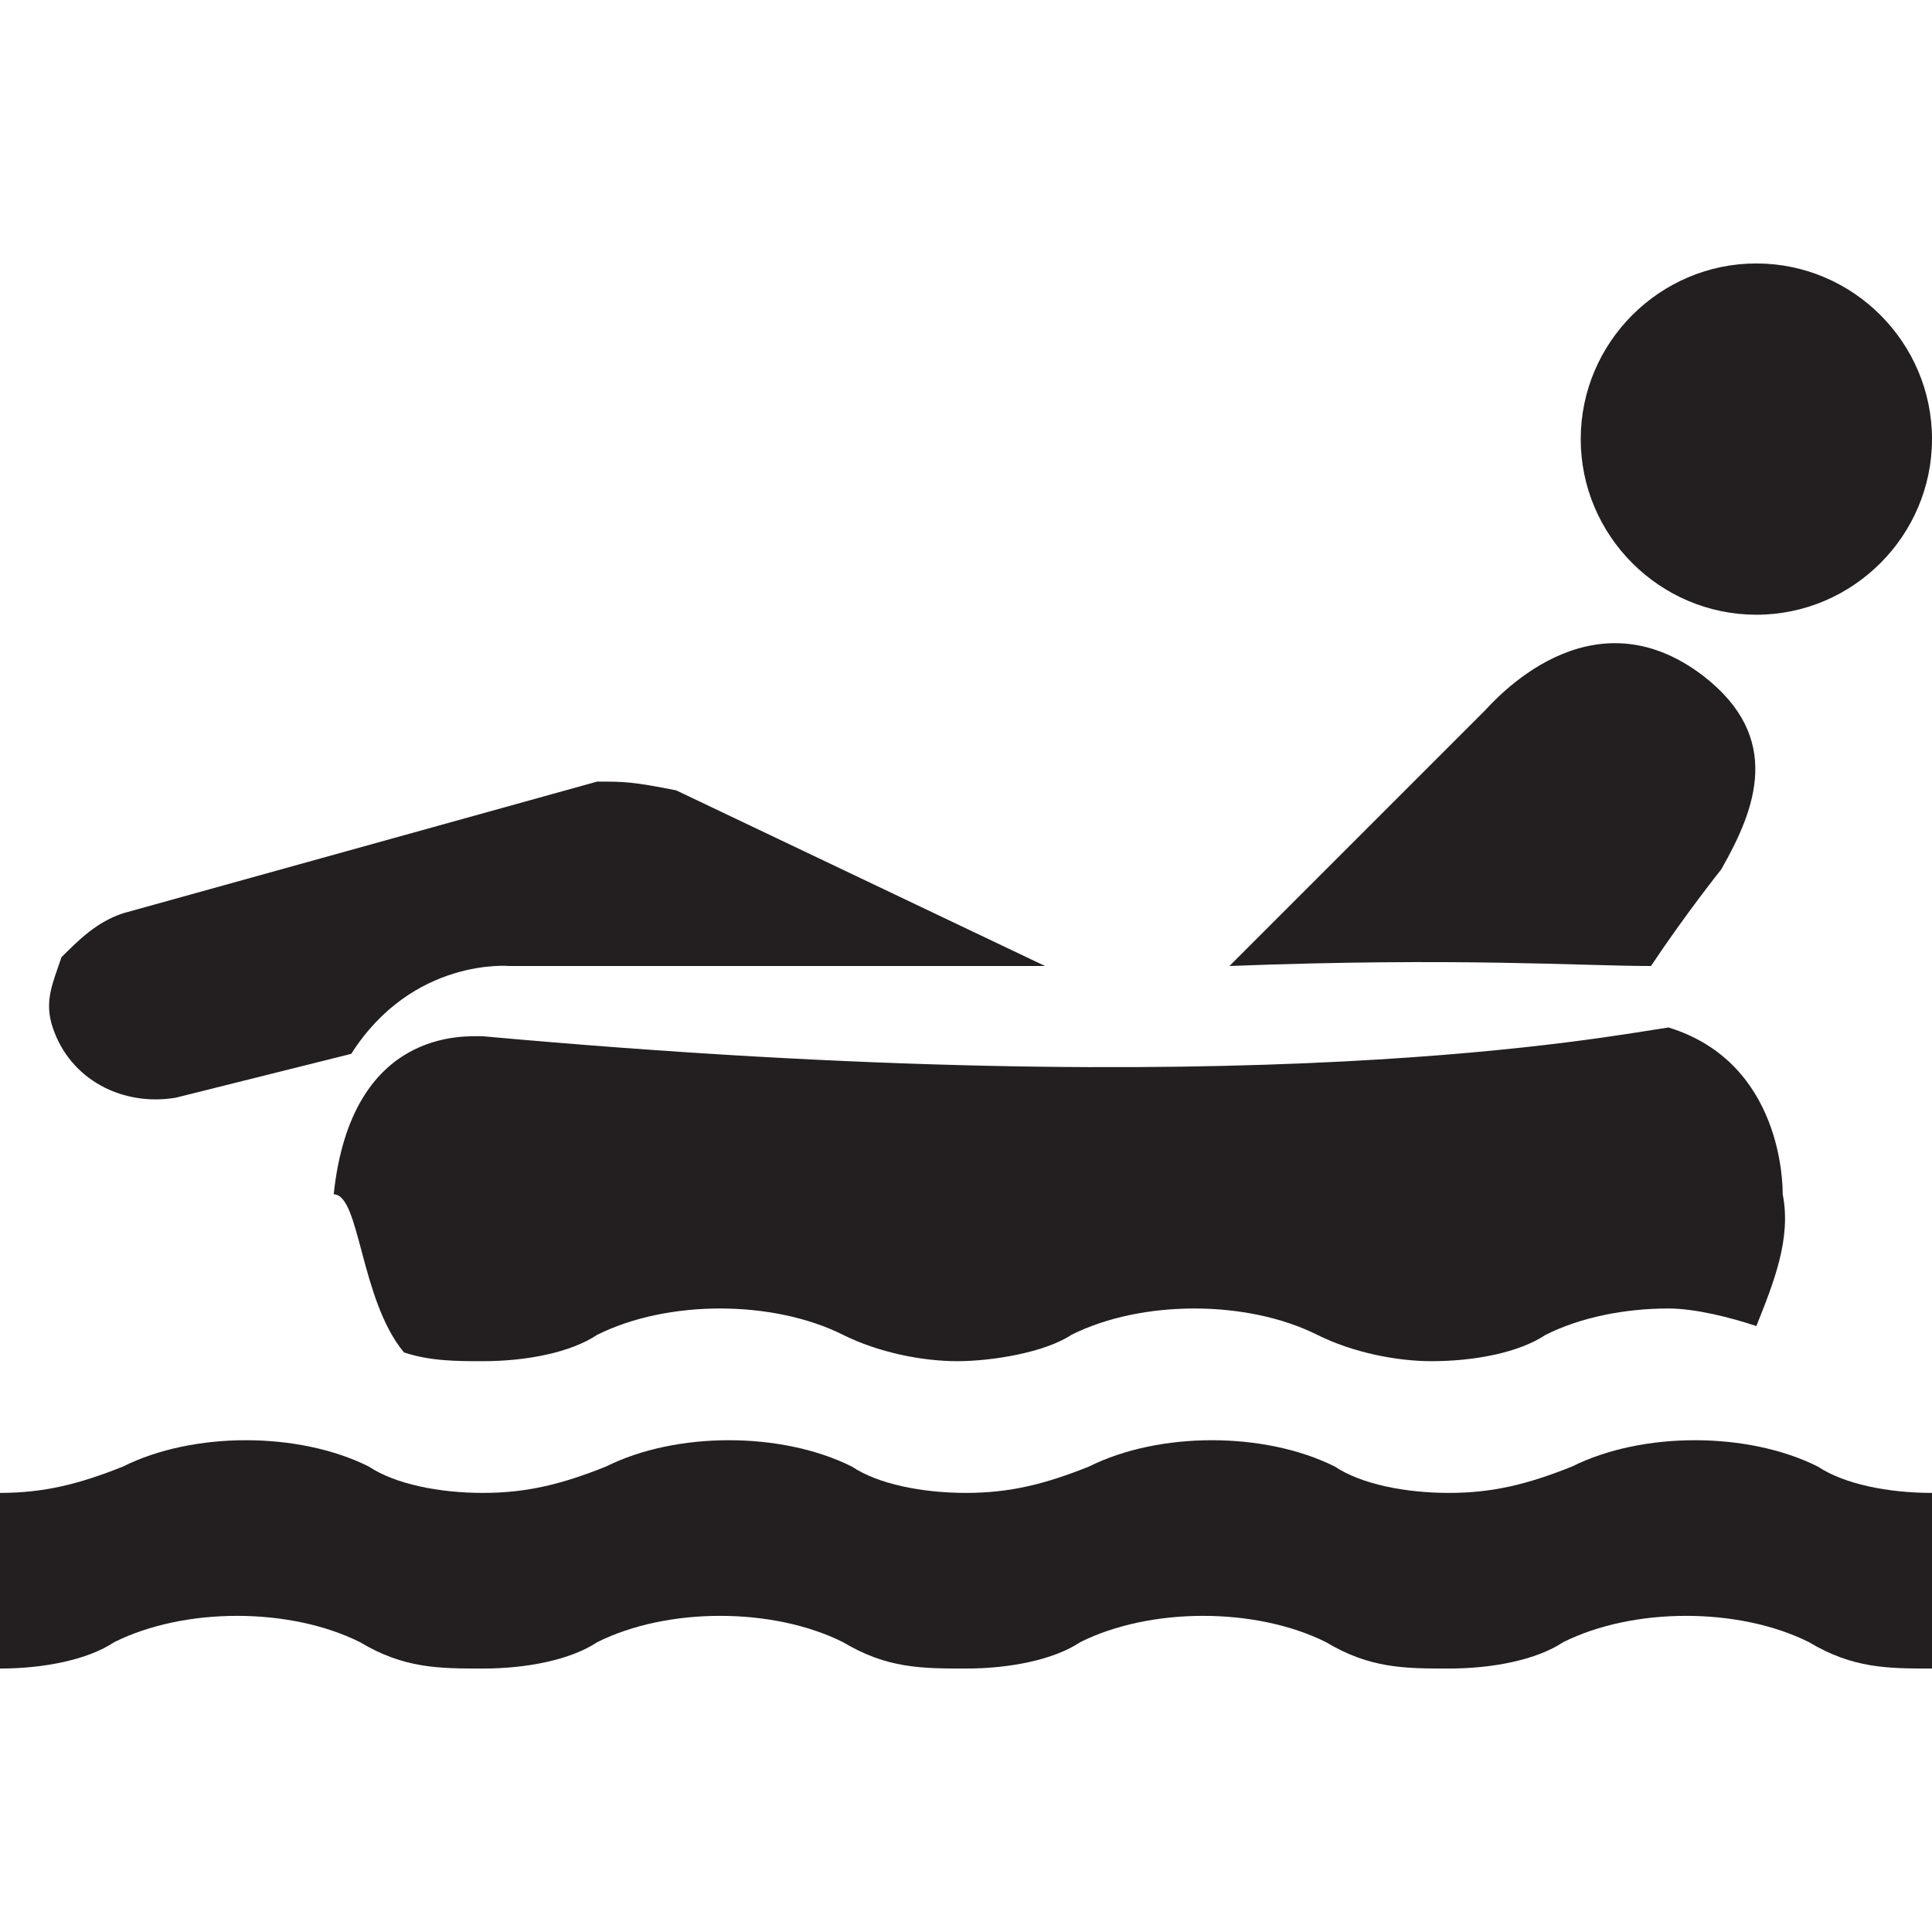 <?xml version="1.0" encoding="utf-8"?>
<!-- Generator: Adobe Illustrator 24.2.3, SVG Export Plug-In . SVG Version: 6.00 Build 0)  -->
<svg version="1.1" id="Layer_1" xmlns="http://www.w3.org/2000/svg" xmlns:xlink="http://www.w3.org/1999/xlink" x="0px" y="0px"
	 width="22px" height="22px" viewBox="0 0 22 22" enable-background="new 0 0 22 22" xml:space="preserve">
<path fill="#231F20" d="M0,19c0.5,0,1-0.1,1.3-0.3c0.4-0.2,0.9-0.3,1.4-0.3s1,0.1,1.4,0.3C4.6,19,5,19,5.5,19s1-0.1,1.3-0.3
	c0.4-0.2,0.9-0.3,1.4-0.3s1,0.1,1.4,0.3C10.1,19,10.5,19,11,19s1-0.1,1.3-0.3c0.4-0.2,0.9-0.3,1.4-0.3c0.5,0,1,0.1,1.4,0.3
	C15.6,19,16,19,16.5,19c0.5,0,1-0.1,1.3-0.3c0.4-0.2,0.9-0.3,1.4-0.3c0.5,0,1,0.1,1.4,0.3C21.1,19,21.5,19,22,19v-2
	c-0.5,0-1-0.1-1.3-0.3c-0.4-0.2-0.9-0.3-1.4-0.3c-0.5,0-1,0.1-1.4,0.3C17.4,16.9,17,17,16.5,17c-0.5,0-1-0.1-1.3-0.3
	c-0.4-0.2-0.9-0.3-1.4-0.3c-0.5,0-1,0.1-1.4,0.3C11.9,16.9,11.5,17,11,17s-1-0.1-1.3-0.3c-0.4-0.2-0.9-0.3-1.4-0.3s-1,0.1-1.4,0.3
	C6.4,16.9,6,17,5.5,17s-1-0.1-1.3-0.3c-0.4-0.2-0.9-0.3-1.4-0.3s-1,0.1-1.4,0.3C0.9,16.9,0.5,17,0,17V19z"/>
<path fill-rule="evenodd" clip-rule="evenodd" fill="#231F20" d="M18,5c0-1.1,0.9-2,2-2c1.1,0,2,0.9,2,2c0,1.1-0.9,2-2,2
	C18.9,7,18,6.1,18,5z"/>
<path fill="#231F20" d="M5.8,11c2.2,0,4.4,0,6.1,0L7.7,9C7.2,8.9,7.1,8.9,6.8,8.9l-5.4,1.5c-0.3,0.1-0.5,0.3-0.7,0.5
	c-0.1,0.3-0.2,0.5-0.1,0.8c0.2,0.6,0.8,0.9,1.4,0.8l2-0.5C4.7,10.9,5.8,11,5.8,11z"/>
<path fill="#231F20" d="M16.9,8.1L14,11c2.6-0.1,4,0,4.8,0c0.4-0.6,0.8-1.1,0.8-1.1c0.4-0.7,0.7-1.5-0.2-2.2C18.1,6.7,17,8,16.9,8.1
	z"/>
<path fill="#231F20" d="M4.6,15.4c0.3,0.1,0.6,0.1,0.9,0.1c0.5,0,1-0.1,1.3-0.3c0.4-0.2,0.9-0.3,1.4-0.3s1,0.1,1.4,0.3
	c0.4,0.2,0.9,0.3,1.3,0.3s1-0.1,1.3-0.3c0.4-0.2,0.9-0.3,1.4-0.3c0.5,0,1,0.1,1.4,0.3c0.4,0.2,0.9,0.3,1.3,0.3c0.5,0,1-0.1,1.3-0.3
	c0.4-0.2,0.9-0.3,1.4-0.3c0.3,0,0.7,0.1,1,0.2c0.2-0.5,0.4-1,0.3-1.5c0-0.1,0-1.5-1.3-1.9c-0.7,0.1-4.7,0.9-13.5,0.1
	c-0.2,0-1.5-0.1-1.7,1.8C4.1,13.6,4.1,14.8,4.6,15.4z"/>
</svg>
